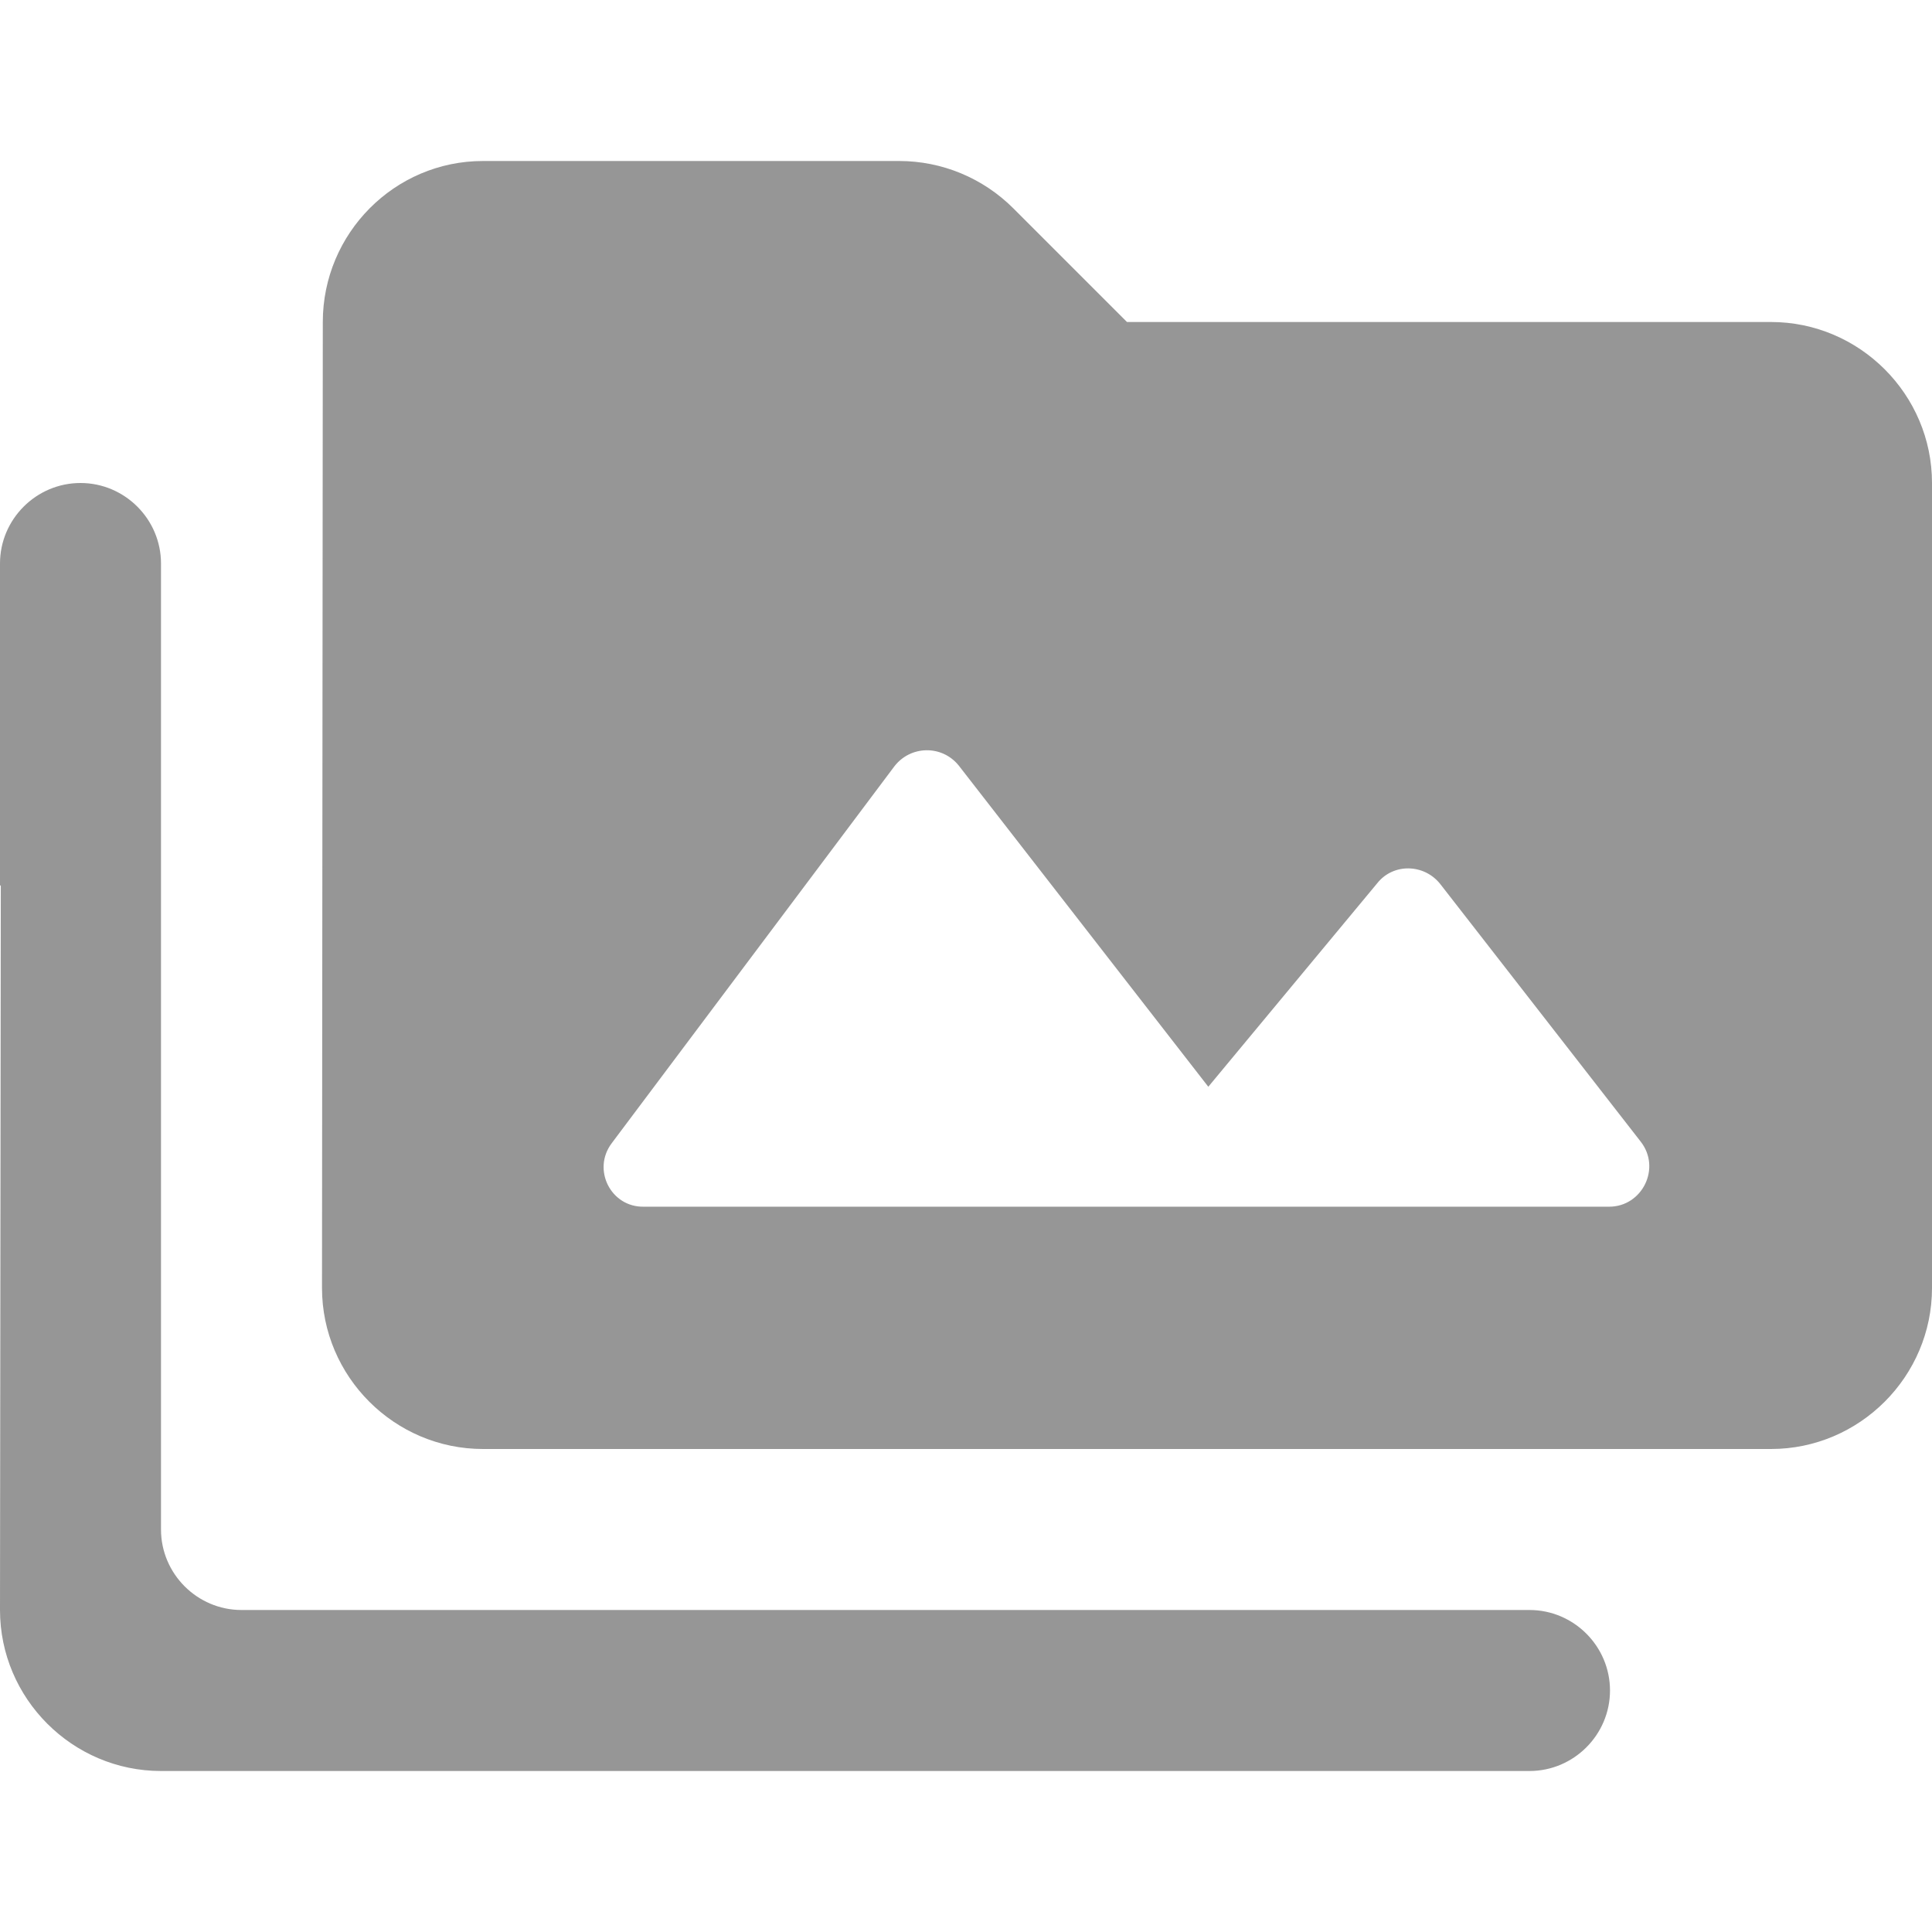 <svg width="24" height="24" viewBox="0 0 24 24" fill="none" xmlns="http://www.w3.org/2000/svg">
<path fill-rule="evenodd" clip-rule="evenodd" d="M1 6C0.45 6 0 6.45 0 7V11H0.01L0 20C0 21.1 0.9 22 2 22H19C19.55 22 20 21.55 20 21C20 20.45 19.55 20 19 20H3C2.45 20 2 19.55 2 19V7C2 6.45 1.55 6 1 6ZM22 4H14L12.59 2.59C12.21 2.21 11.7 2 11.17 2H6C4.9 2 4.01 2.9 4.01 4L4 16C4 17.1 4.9 18 6 18H22C23.1 18 24 17.1 24 16V6C24 4.9 23.1 4 22 4ZM7.6 14.2L11.11 9.52C11.31 9.26 11.7 9.25 11.91 9.51L15.01 13.5L17.11 10.97C17.31 10.72 17.69 10.73 17.89 10.98L20.38 14.18C20.64 14.51 20.4 14.99 19.99 14.99H8C7.59 15 7.35 14.53 7.6 14.2Z" fill="#969696"/>
</svg>
